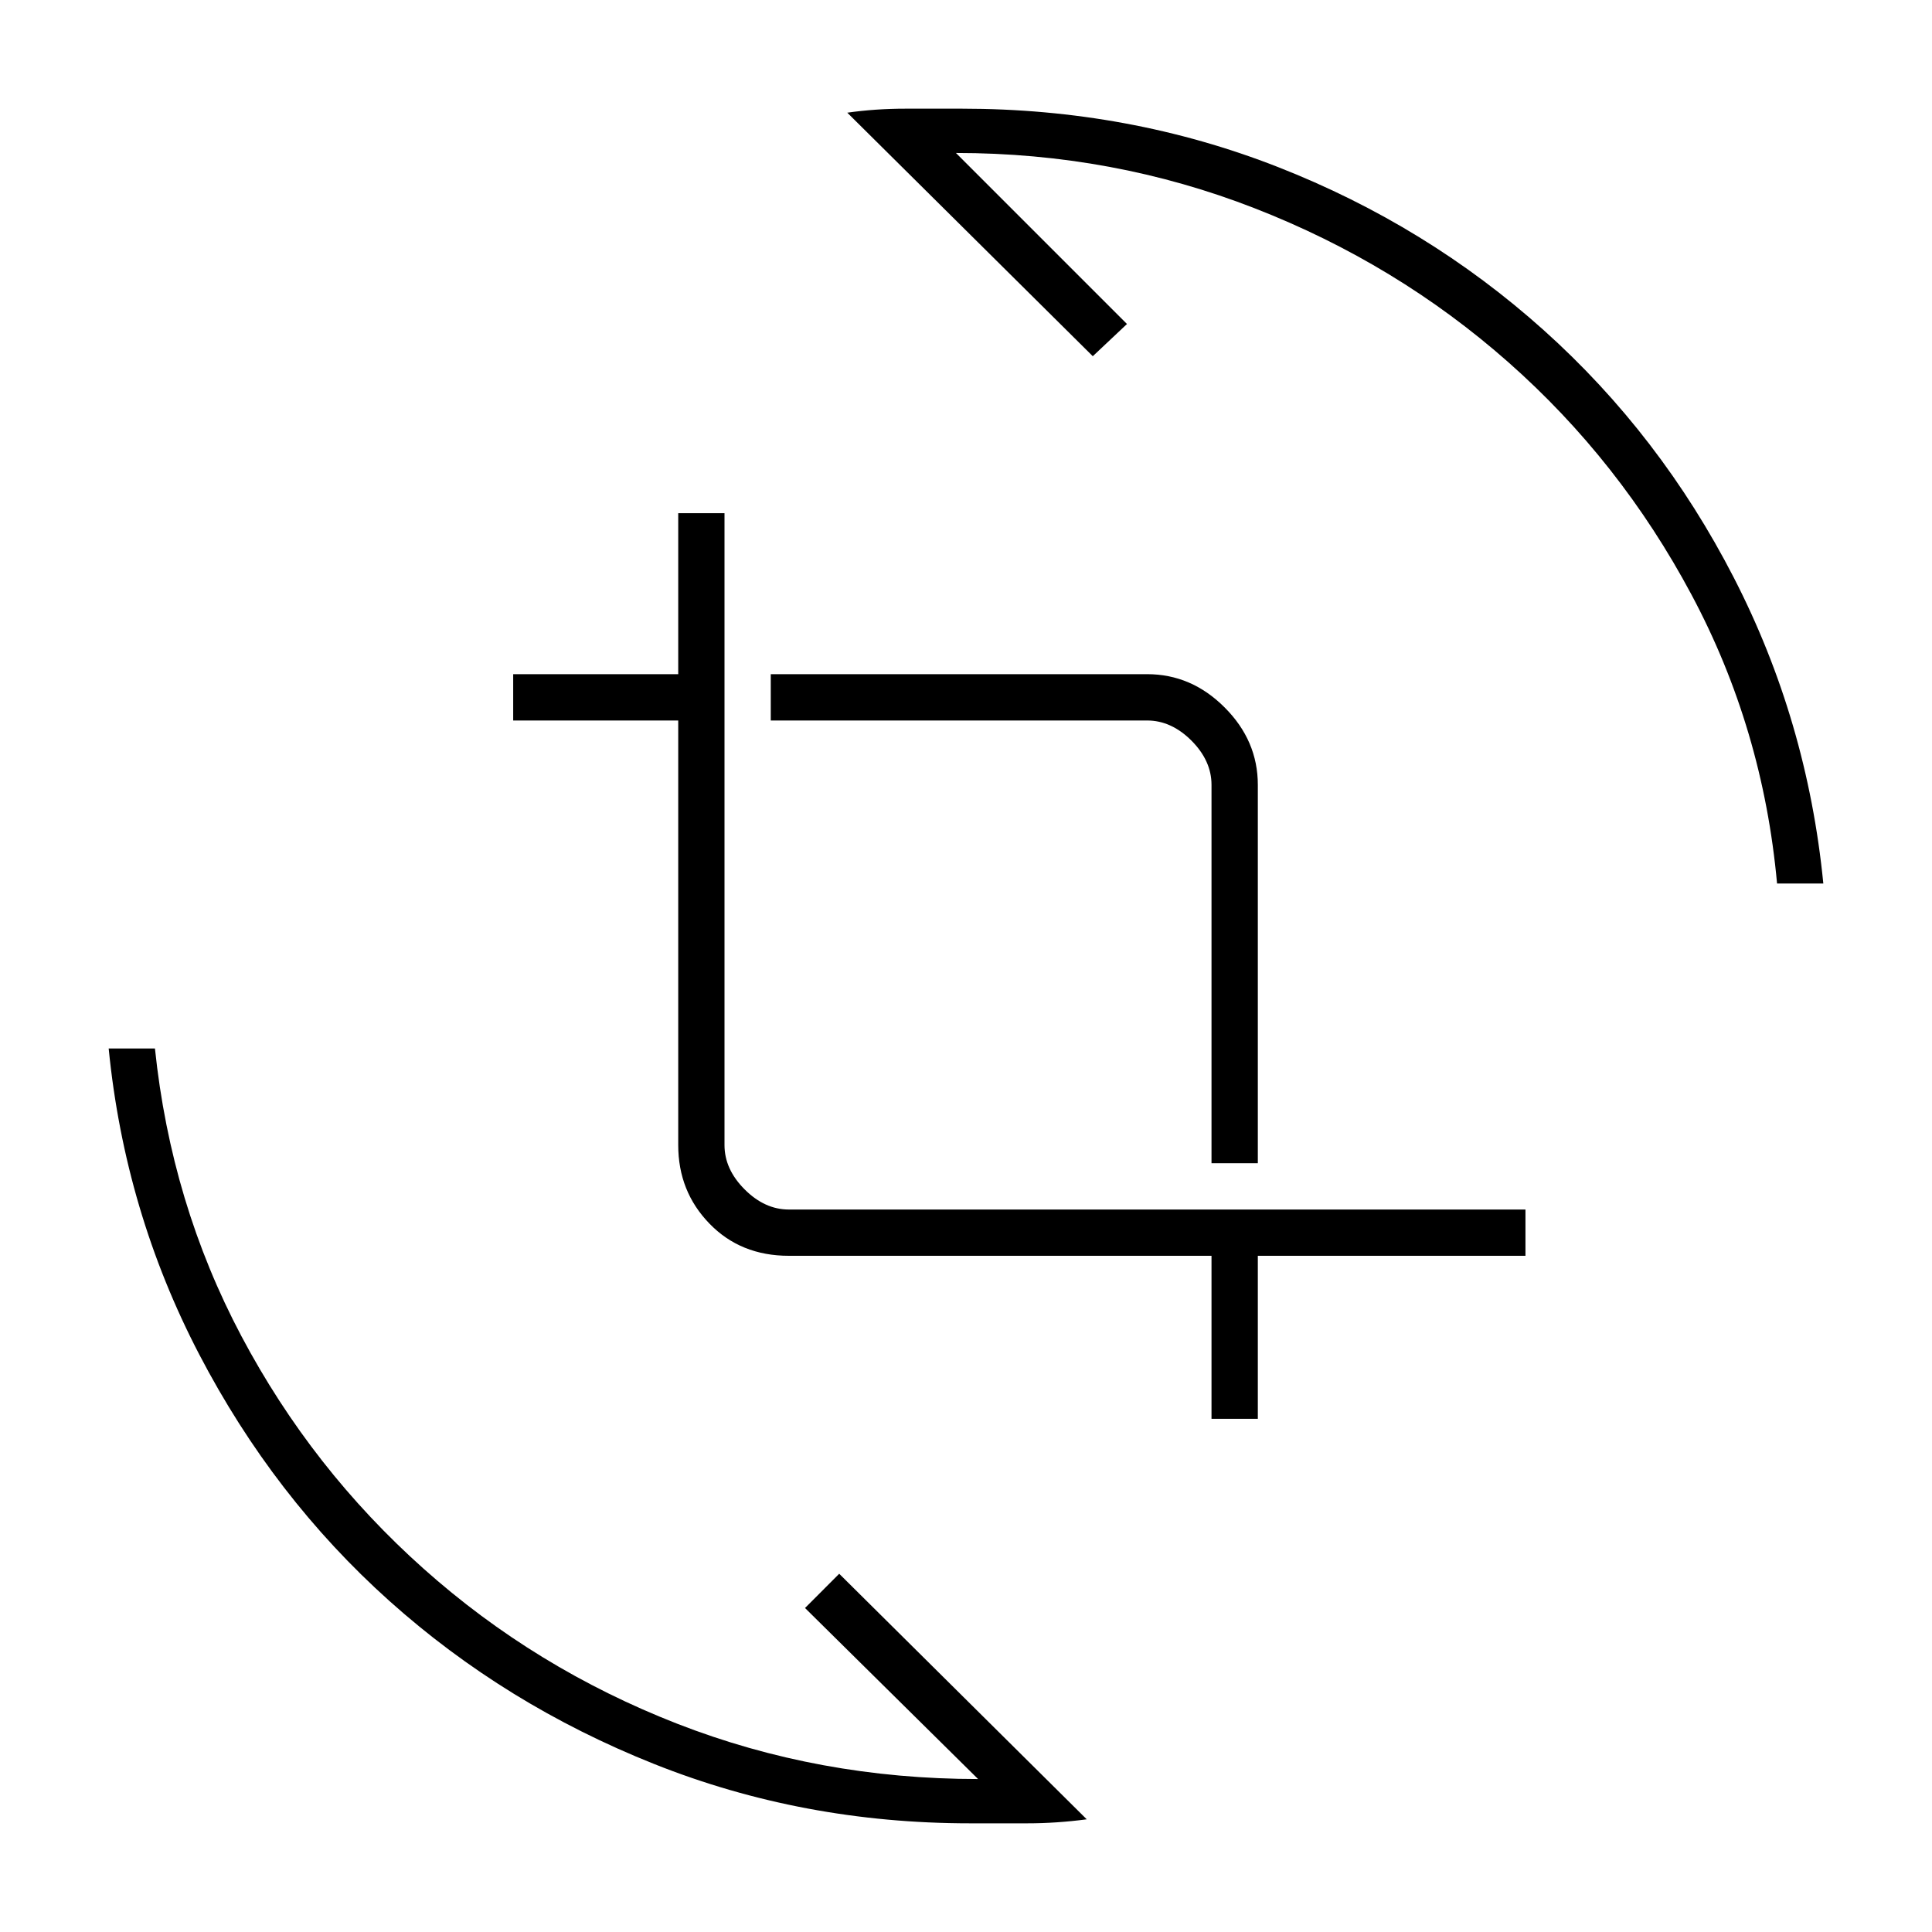 <svg xmlns="http://www.w3.org/2000/svg" height="40" width="40"><path d="M25.083 24.083V16.25Q25.083 15.75 24.667 15.333Q24.25 14.917 23.75 14.917H15.958V13.958H23.75Q24.667 13.958 25.354 14.646Q26.042 15.333 26.042 16.25V24.083ZM25.083 29.375V26H16.333Q15.333 26 14.688 25.333Q14.042 24.667 14.042 23.708V14.917H10.625V13.958H14.042V10.625H15V23.708Q15 24.208 15.417 24.625Q15.833 25.042 16.333 25.042H31.583V26H26.042V29.375ZM17.542 2.333Q18.125 2.25 18.75 2.25Q19.375 2.25 19.917 2.25Q23.375 2.25 26.458 3.458Q29.542 4.667 31.958 6.833Q34.375 9 35.896 11.958Q37.417 14.917 37.75 18.292H36.792Q36.5 15.083 35.021 12.313Q33.542 9.542 31.229 7.5Q28.917 5.458 25.979 4.313Q23.042 3.167 19.792 3.167L23.333 6.708L22.625 7.375ZM22.5 37.667Q21.875 37.75 21.271 37.75Q20.667 37.75 20.083 37.75Q16.625 37.75 13.542 36.521Q10.458 35.292 8.062 33.146Q5.667 31 4.125 28.042Q2.583 25.083 2.25 21.708H3.208Q3.542 24.917 5 27.667Q6.458 30.417 8.771 32.479Q11.083 34.542 14.021 35.688Q16.958 36.833 20.25 36.833L16.667 33.292L17.375 32.583Z"/></svg>